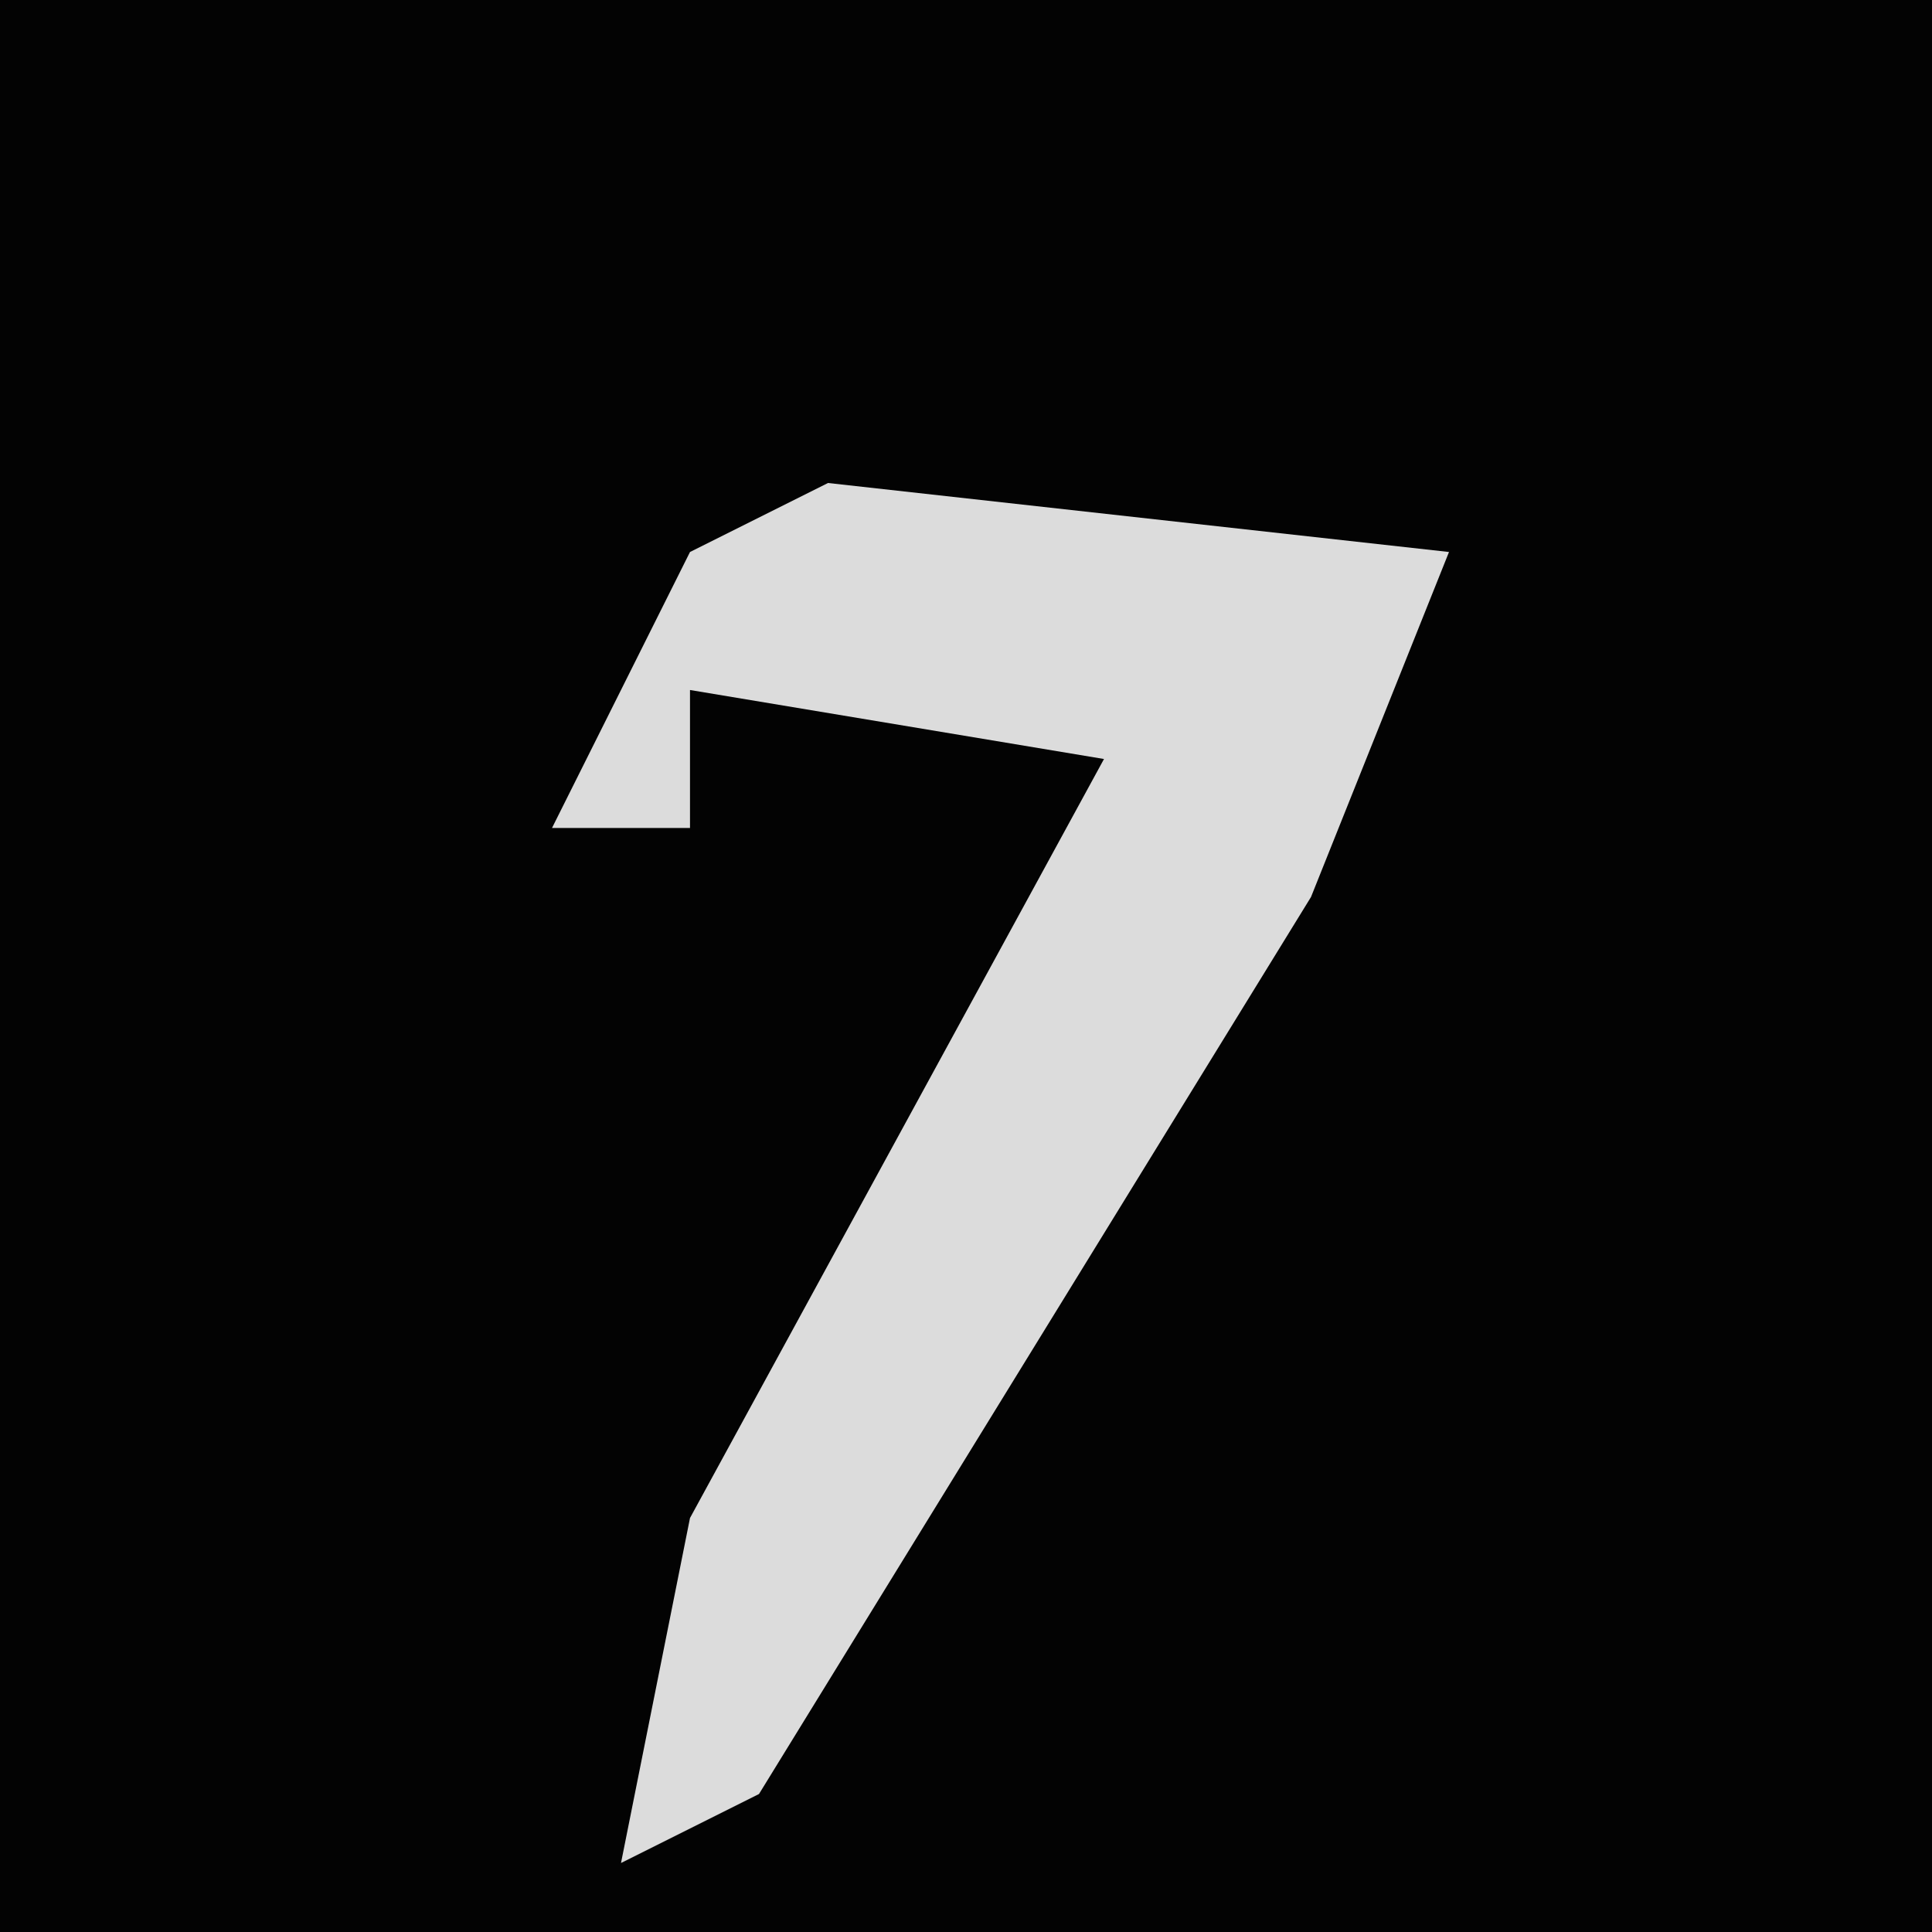 <?xml version="1.0" encoding="UTF-8"?>
<svg version="1.1" xmlns="http://www.w3.org/2000/svg" width="28" height="28">
<path d="M0,0 L28,0 L28,28 L0,28 Z " fill="#030303" transform="translate(0,0)"/>
<path d="M0,0 L9,1 L7,6 L-1,19 L-3,20 L-2,15 L4,4 L-2,3 L-2,5 L-4,5 L-2,1 Z " fill="#DCDCDC" transform="translate(12,7)"/>
</svg>
